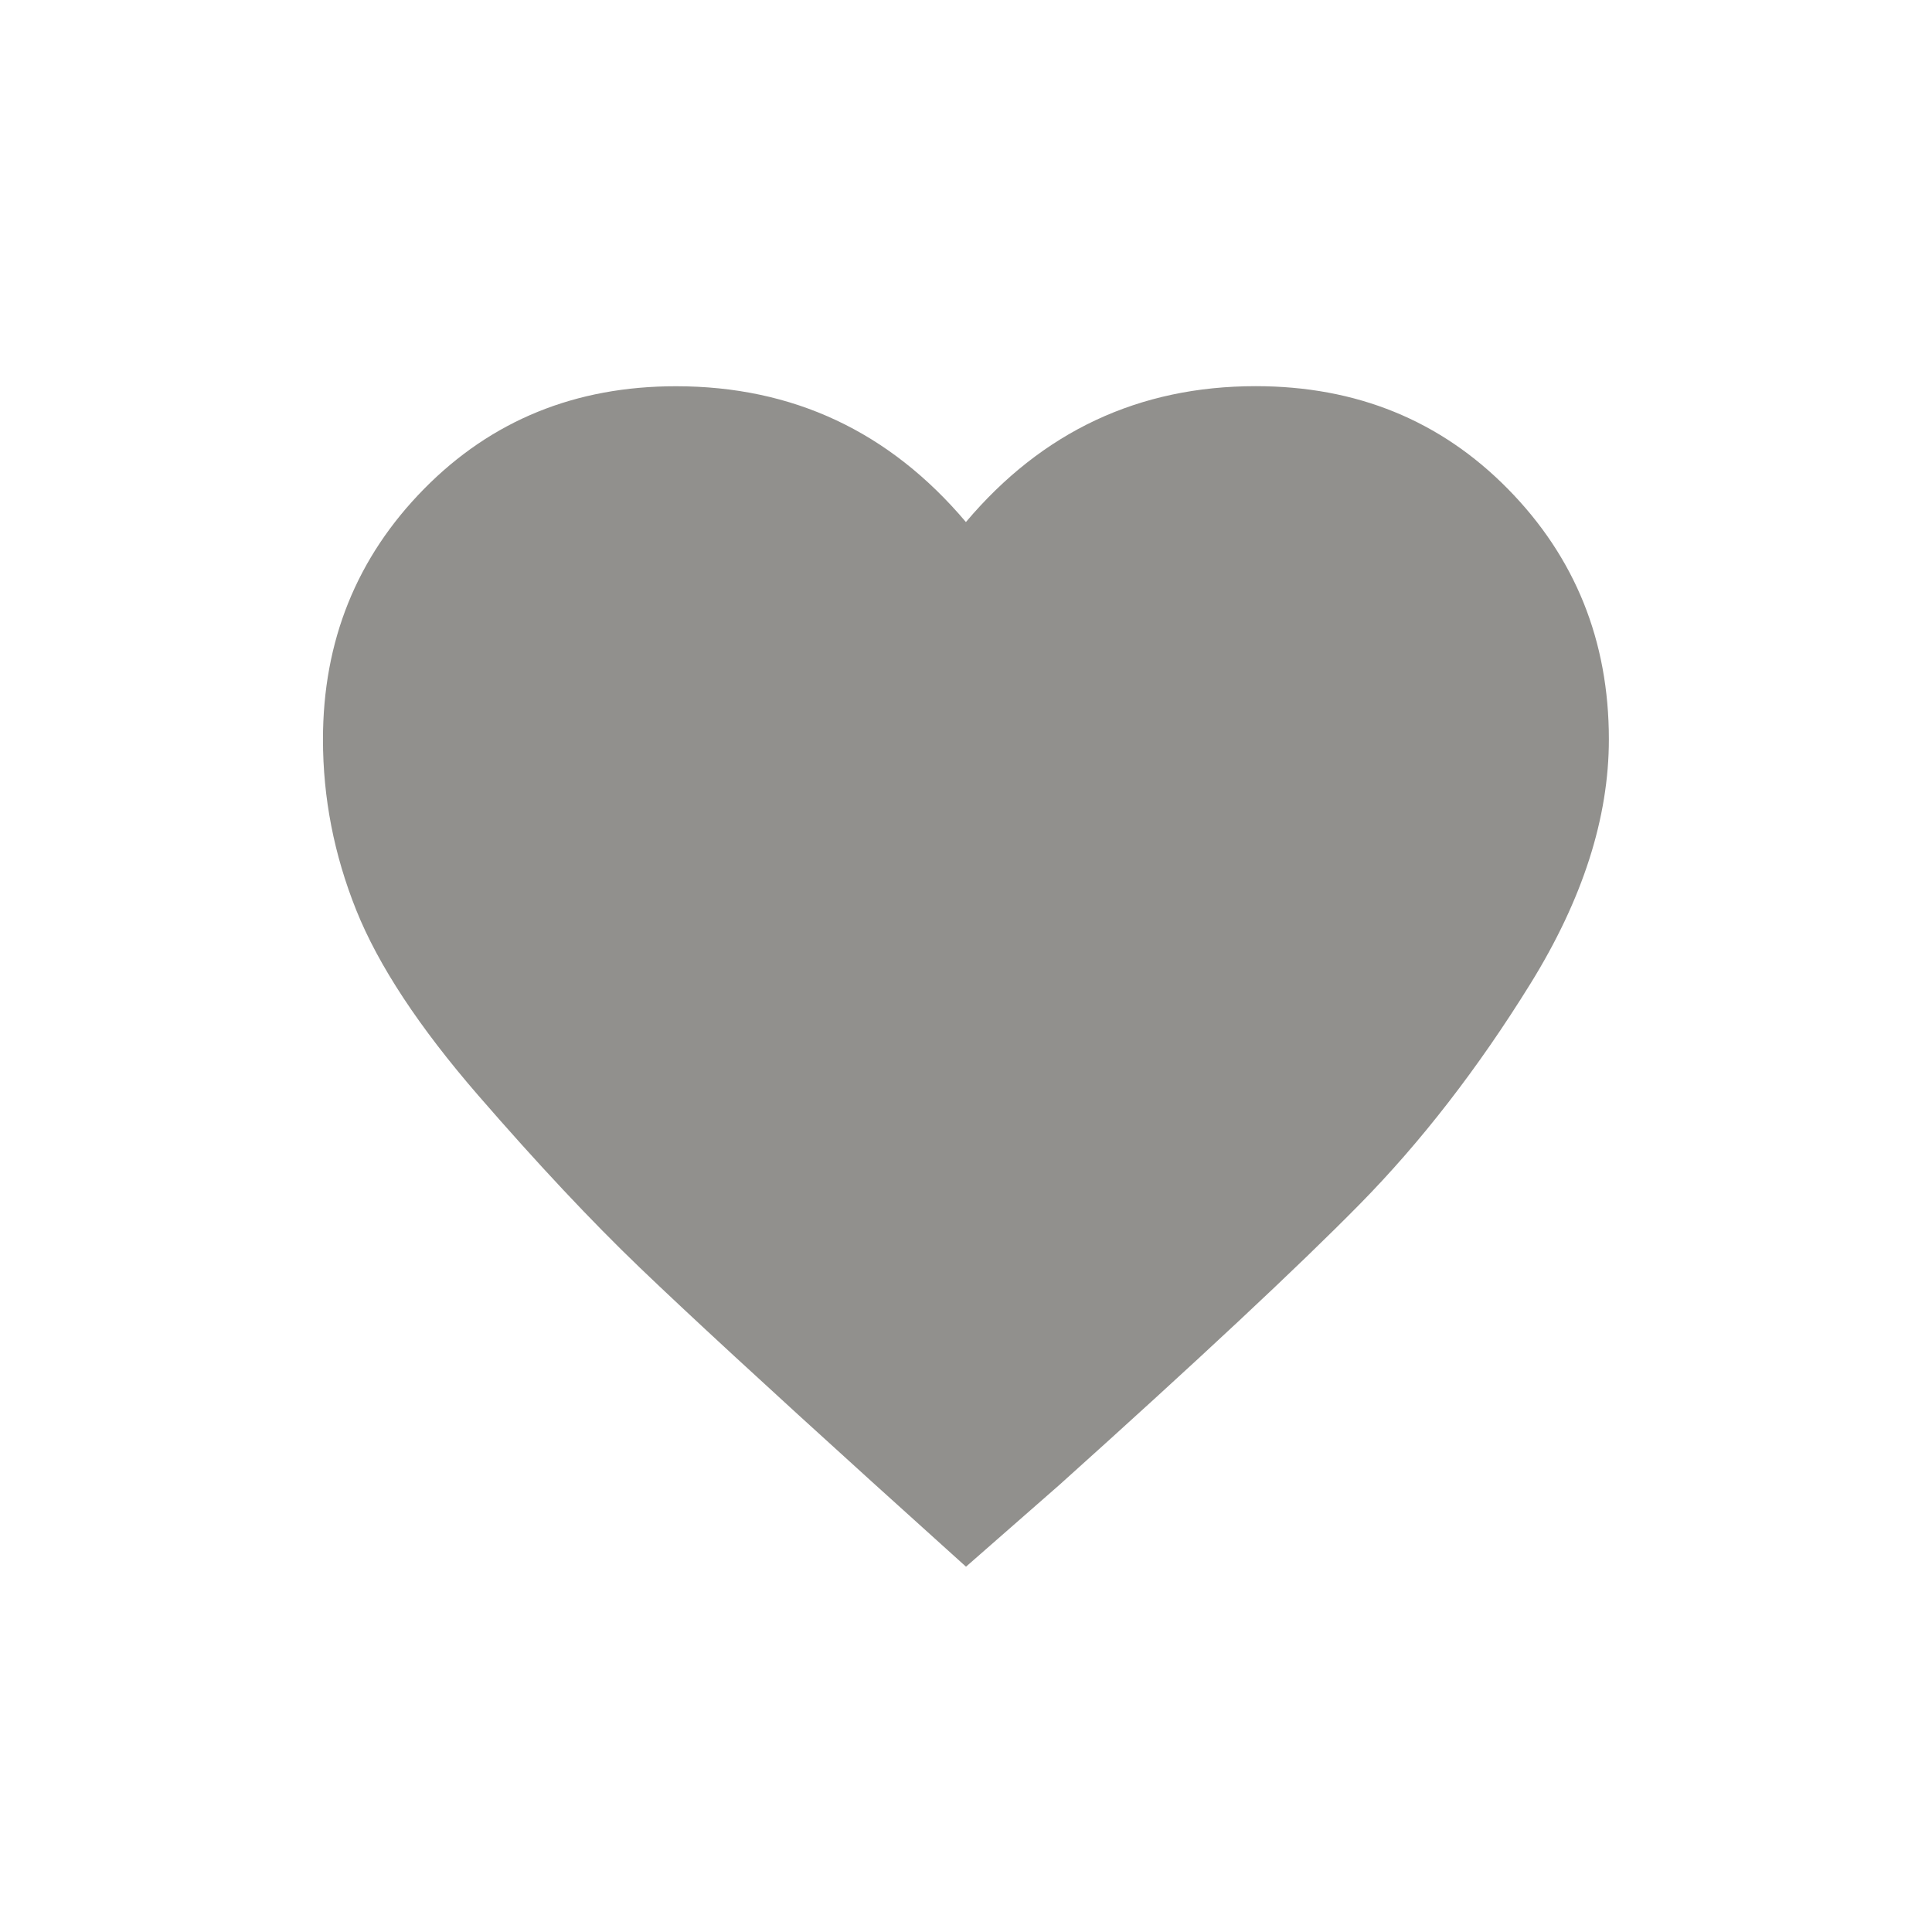 <!-- Generated by IcoMoon.io -->
<svg version="1.1" xmlns="http://www.w3.org/2000/svg" width="24" height="24" viewBox="0 0 24 24">
<title>favorite</title>
<path fill="#91908d" d="M12 19.462l-1.163-1.050q-1.987-1.8-2.887-2.663t-2.006-2.138-1.519-2.306-0.413-2.119q0-1.837 1.256-3.113t3.131-1.275q2.175 0 3.6 1.687 1.425-1.688 3.6-1.688 1.875 0 3.131 1.275t1.256 3.112q0 1.463-0.975 3.037t-2.119 2.737-3.731 3.487z"></path>
</svg>
